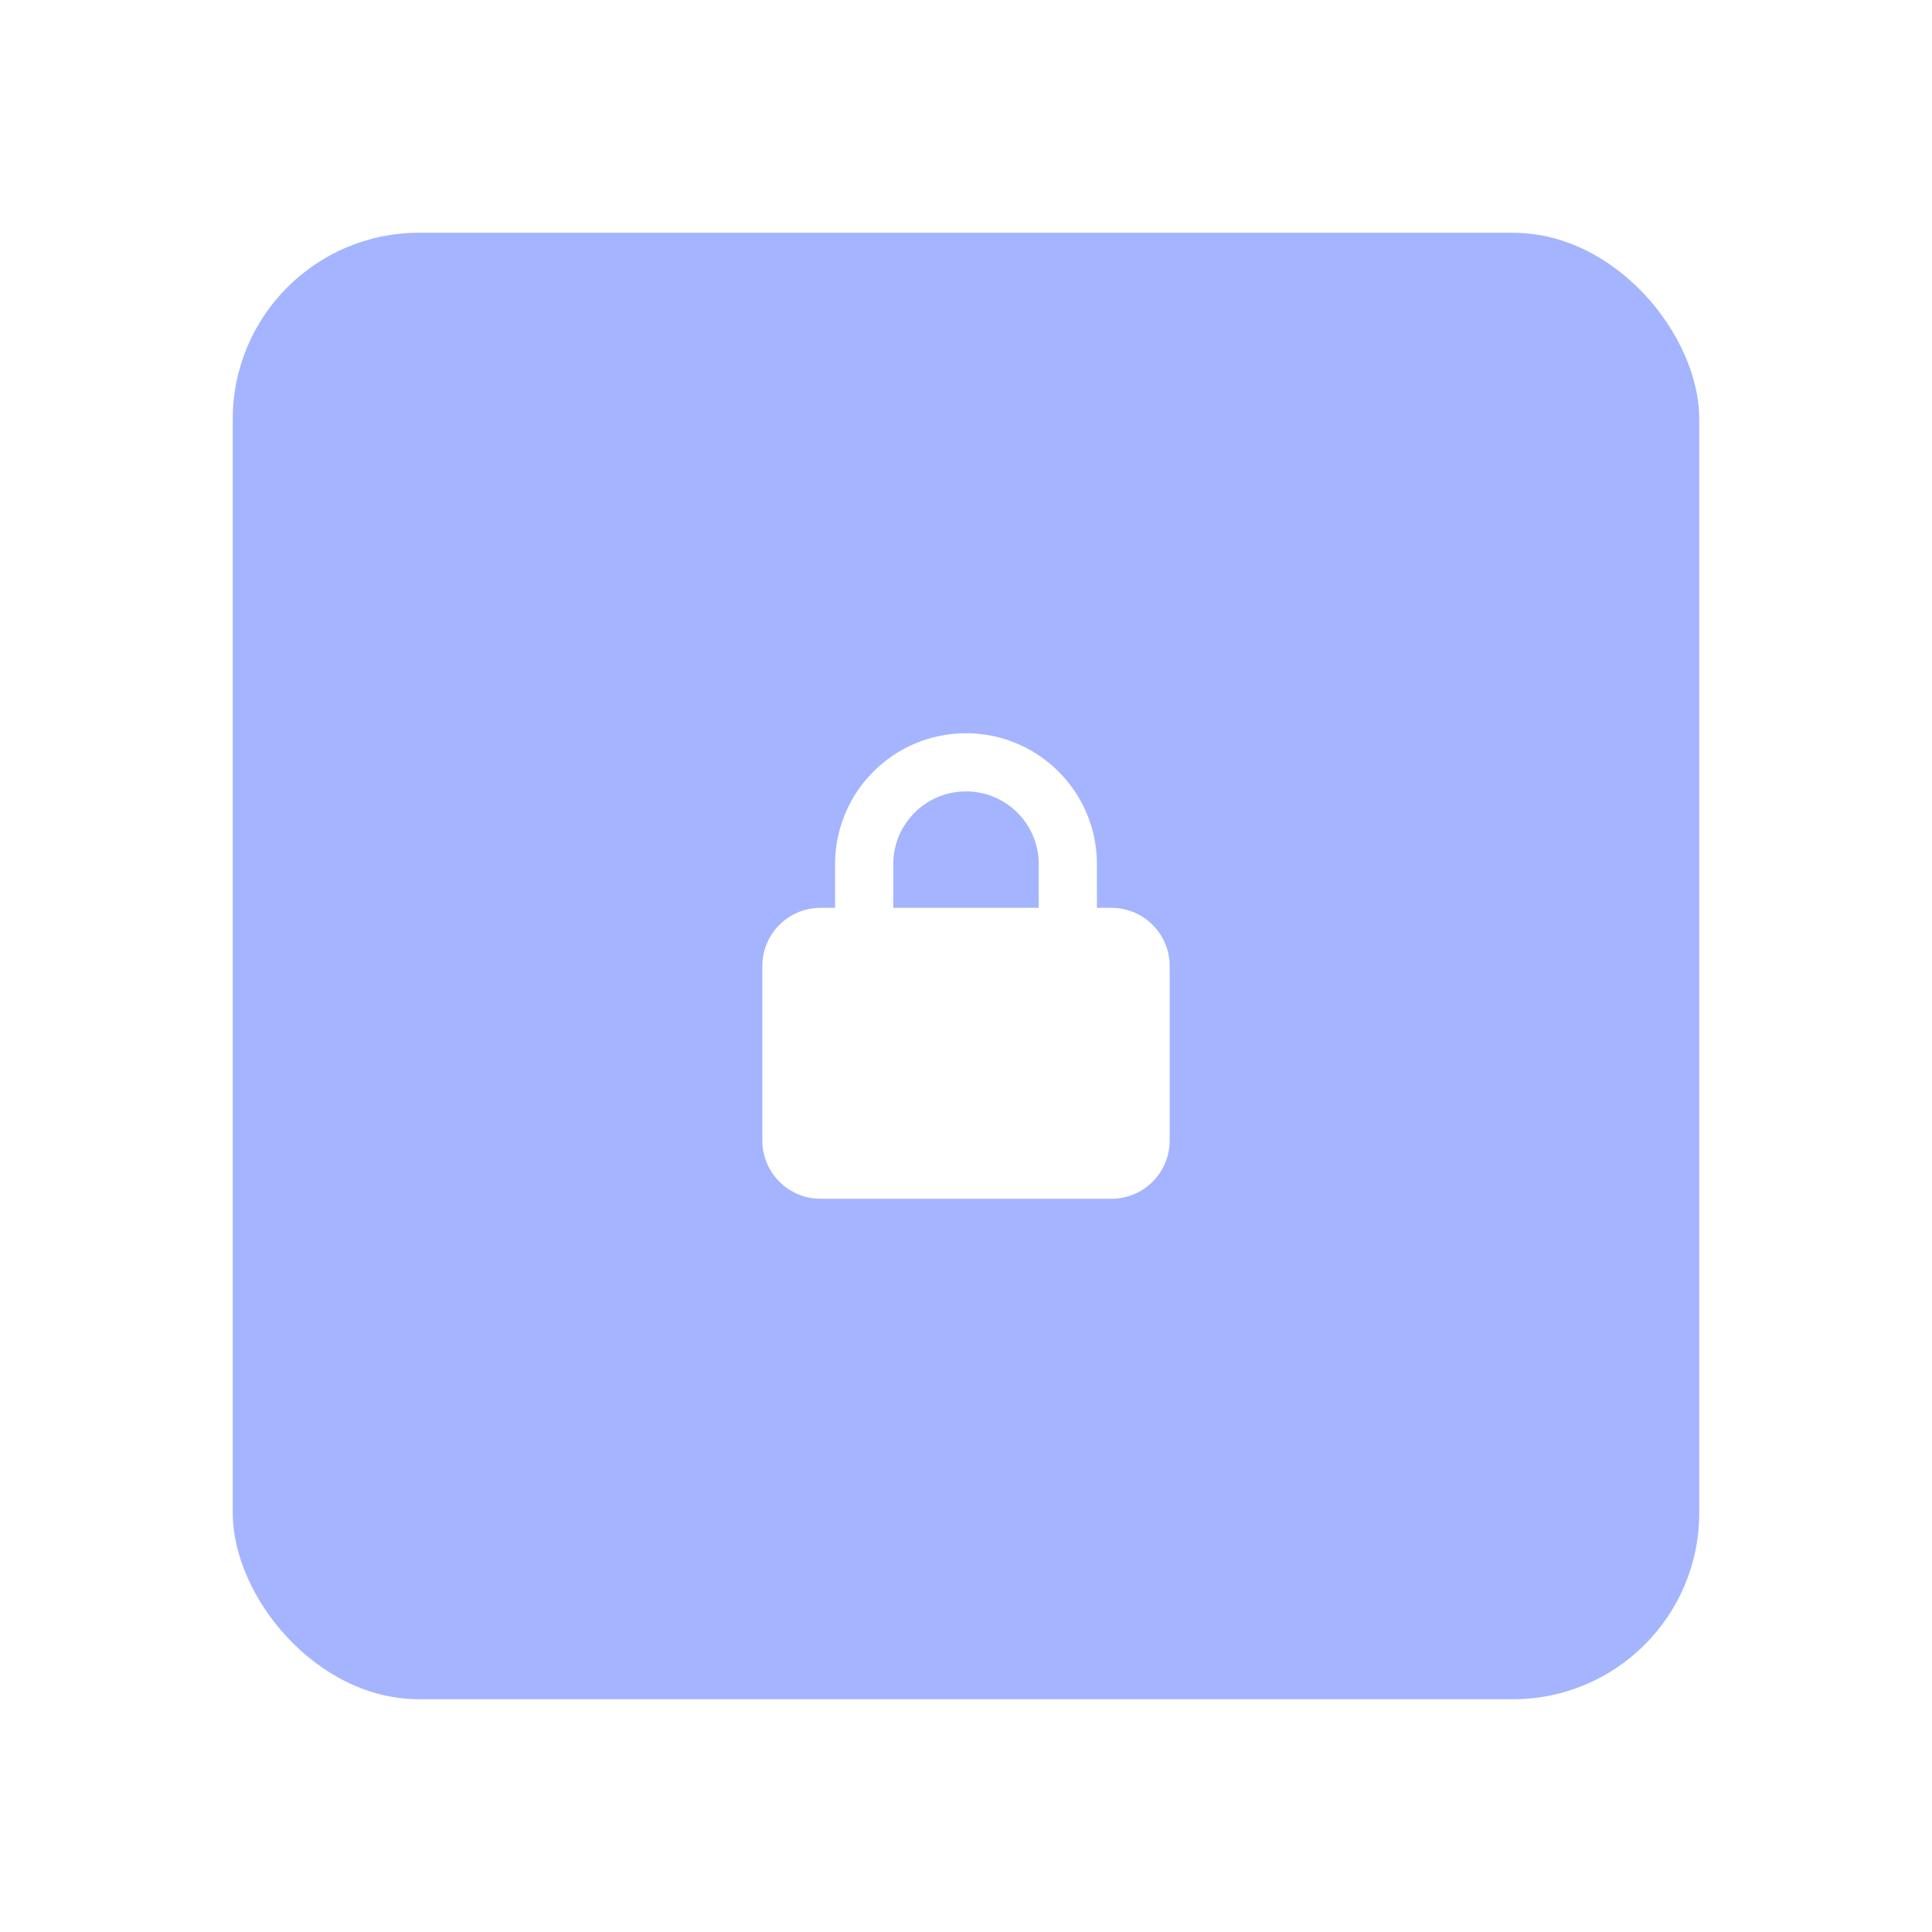<svg width="83" height="83" viewBox="0 0 83 83" fill="none" xmlns="http://www.w3.org/2000/svg">
<g filter="url(#filter0_d_1598_76592)">
<rect x="6" y="7" width="63" height="63" rx="8" fill="#A4B4FF"/>
<g clip-path="url(#clip0_1598_76592)">
<path d="M34.375 34.125V36H40.625V34.125C40.625 32.398 39.227 31 37.5 31C35.773 31 34.375 32.398 34.375 34.125ZM31.875 36V34.125C31.875 31.02 34.395 28.5 37.5 28.5C40.605 28.5 43.125 31.02 43.125 34.125V36H43.75C45.129 36 46.25 37.121 46.25 38.5V46C46.25 47.379 45.129 48.5 43.75 48.5H31.25C29.871 48.5 28.75 47.379 28.75 46V38.5C28.75 37.121 29.871 36 31.25 36H31.875Z" fill="white"/>
</g>
</g>
<defs>
<filter id="filter0_d_1598_76592" x="0" y="0" width="83" height="83" filterUnits="userSpaceOnUse" color-interpolation-filters="sRGB">
<feFlood flood-opacity="0" result="BackgroundImageFix"/>
<feColorMatrix in="SourceAlpha" type="matrix" values="0 0 0 0 0 0 0 0 0 0 0 0 0 0 0 0 0 0 127 0" result="hardAlpha"/>
<feOffset dx="4" dy="3"/>
<feGaussianBlur stdDeviation="5"/>
<feColorMatrix type="matrix" values="0 0 0 0 0.392 0 0 0 0 0.392 0 0 0 0 0.392 0 0 0 0.15 0"/>
<feBlend mode="normal" in2="BackgroundImageFix" result="effect1_dropShadow_1598_76592"/>
<feBlend mode="normal" in="SourceGraphic" in2="effect1_dropShadow_1598_76592" result="shape"/>
</filter>
<clipPath id="clip0_1598_76592">
<rect width="20" height="20" fill="white" transform="translate(27.5 28.5)"/>
</clipPath>
</defs>
</svg>
